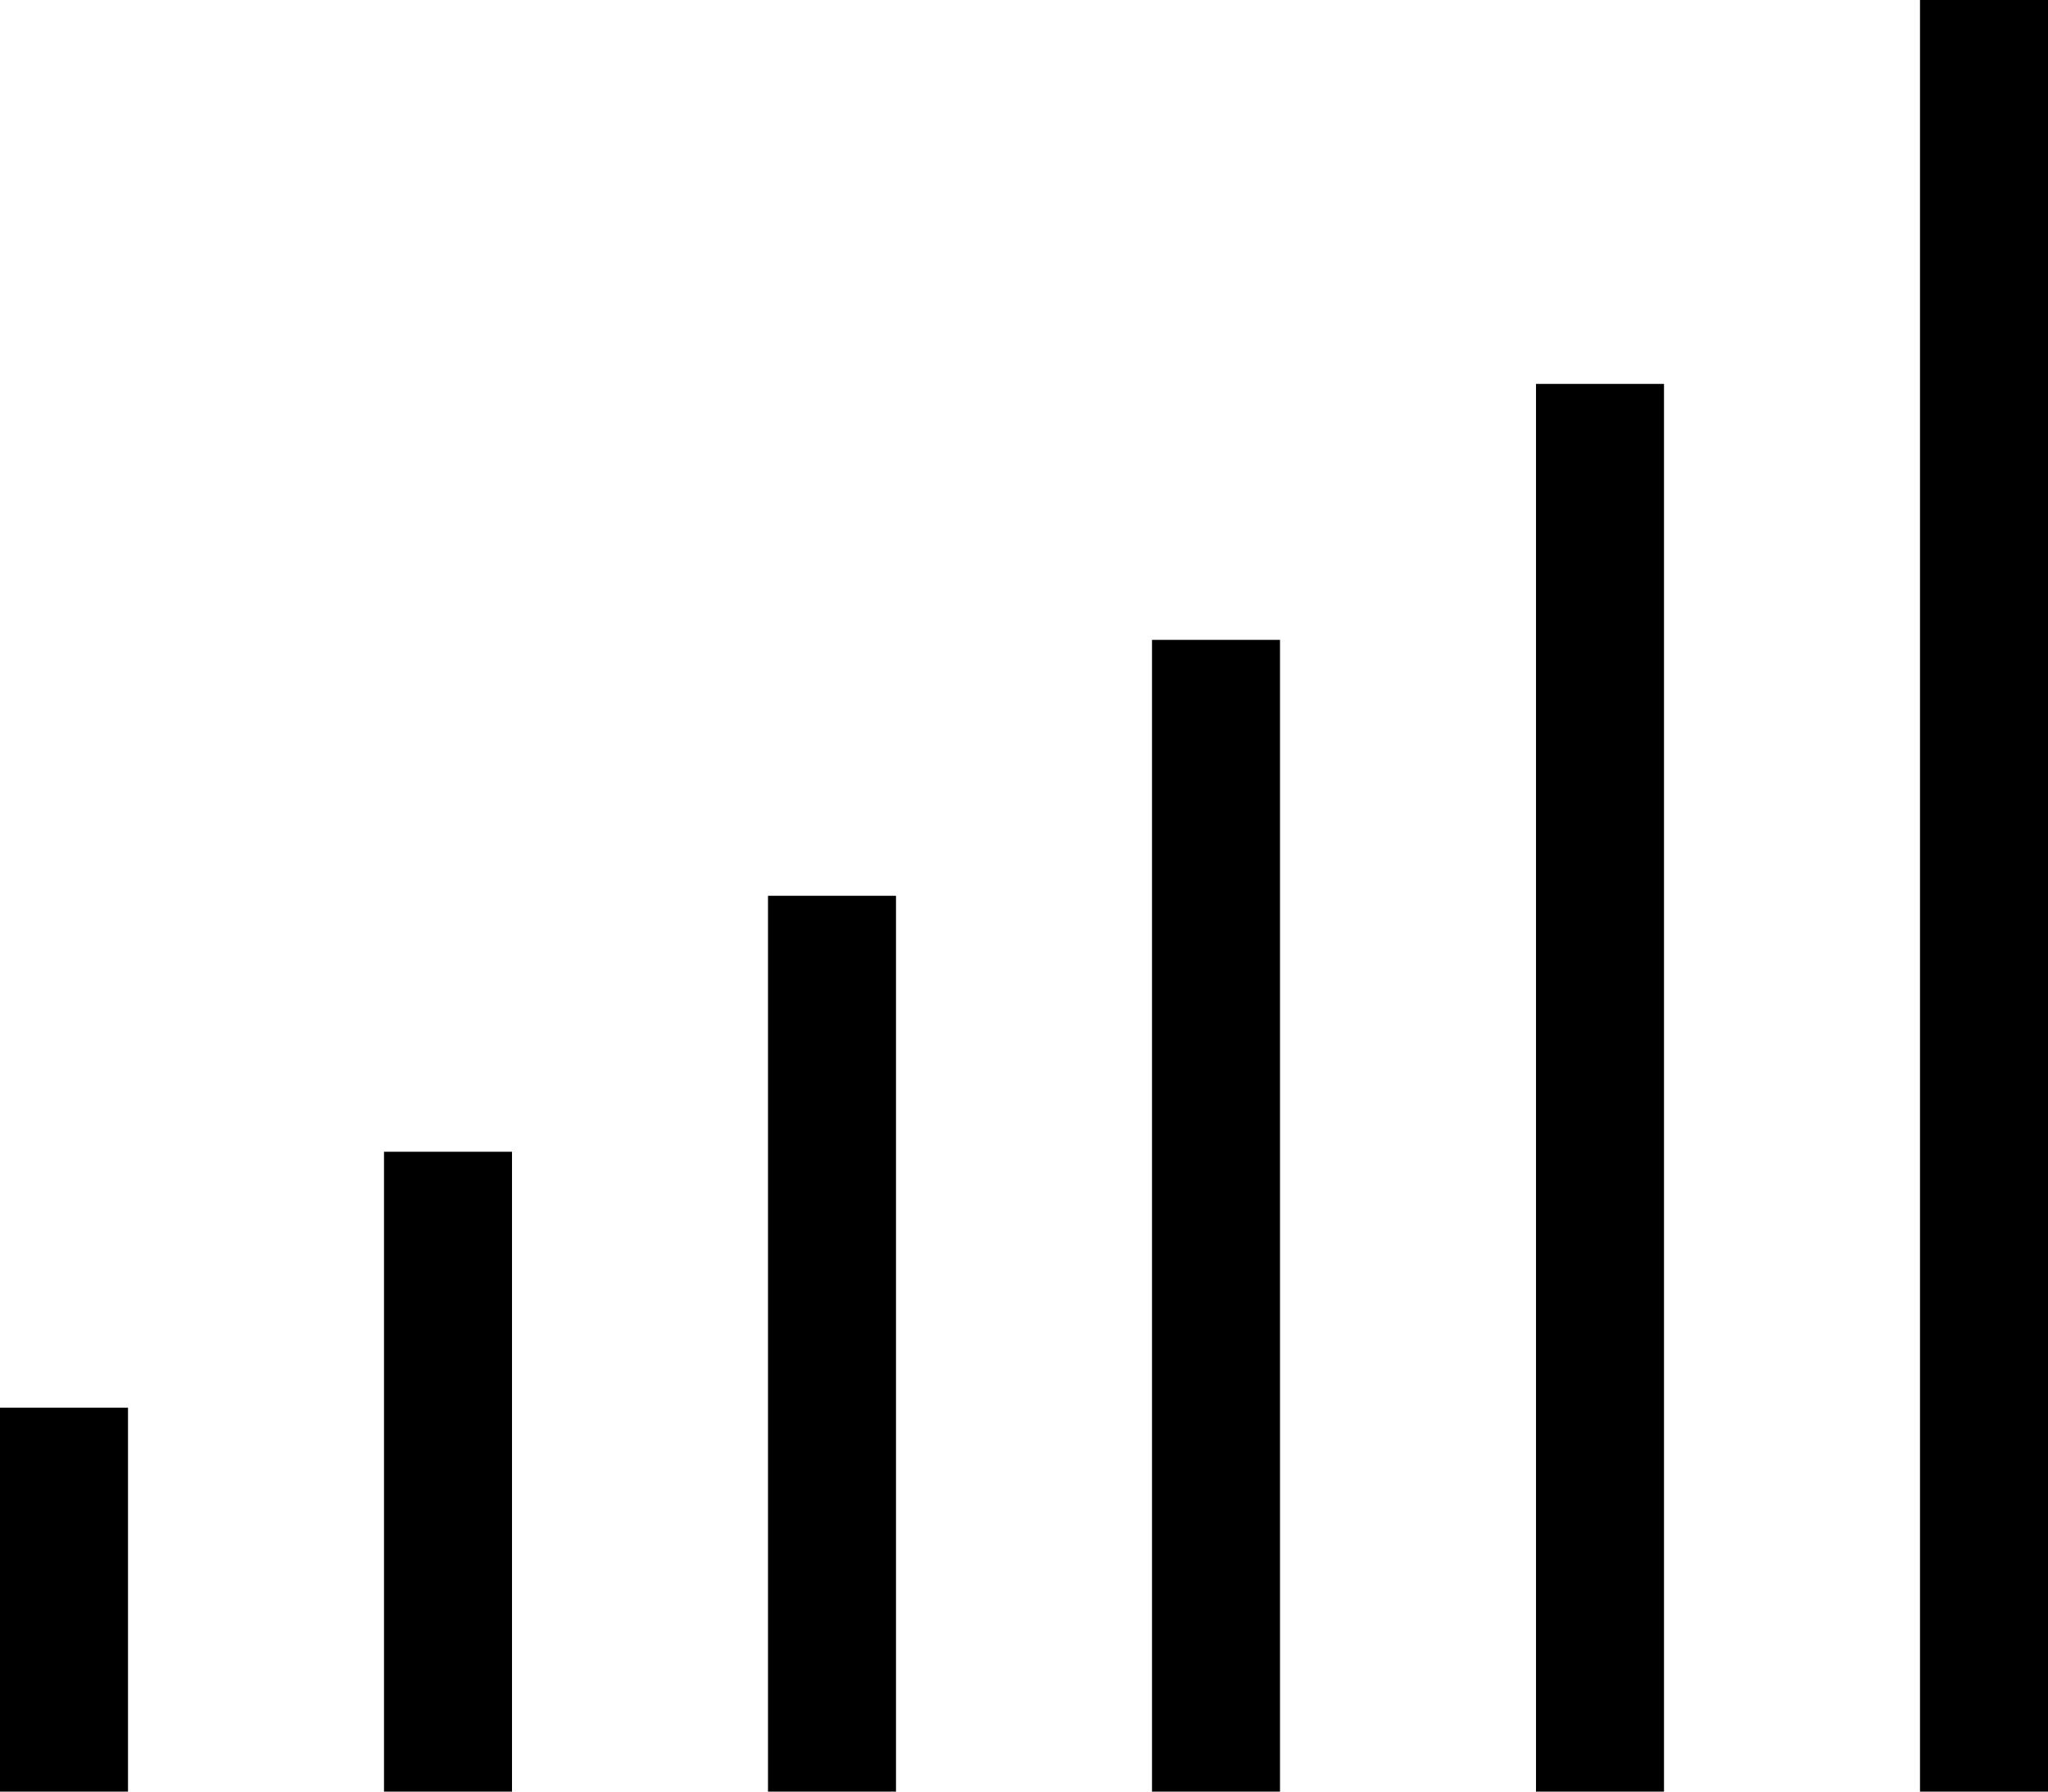 <svg xmlns="http://www.w3.org/2000/svg" width="16" height="14" viewBox="0 0 16 14">
    <g fill-rule="evenodd">
        <path d="M0 14h1v-3H0zM3 14h1V9H3zM6 14h1V7H6zM9 14h1V5H9zM12 14h1V3h-1zM15 14h1V0h-1z"/>
    </g>
</svg>
